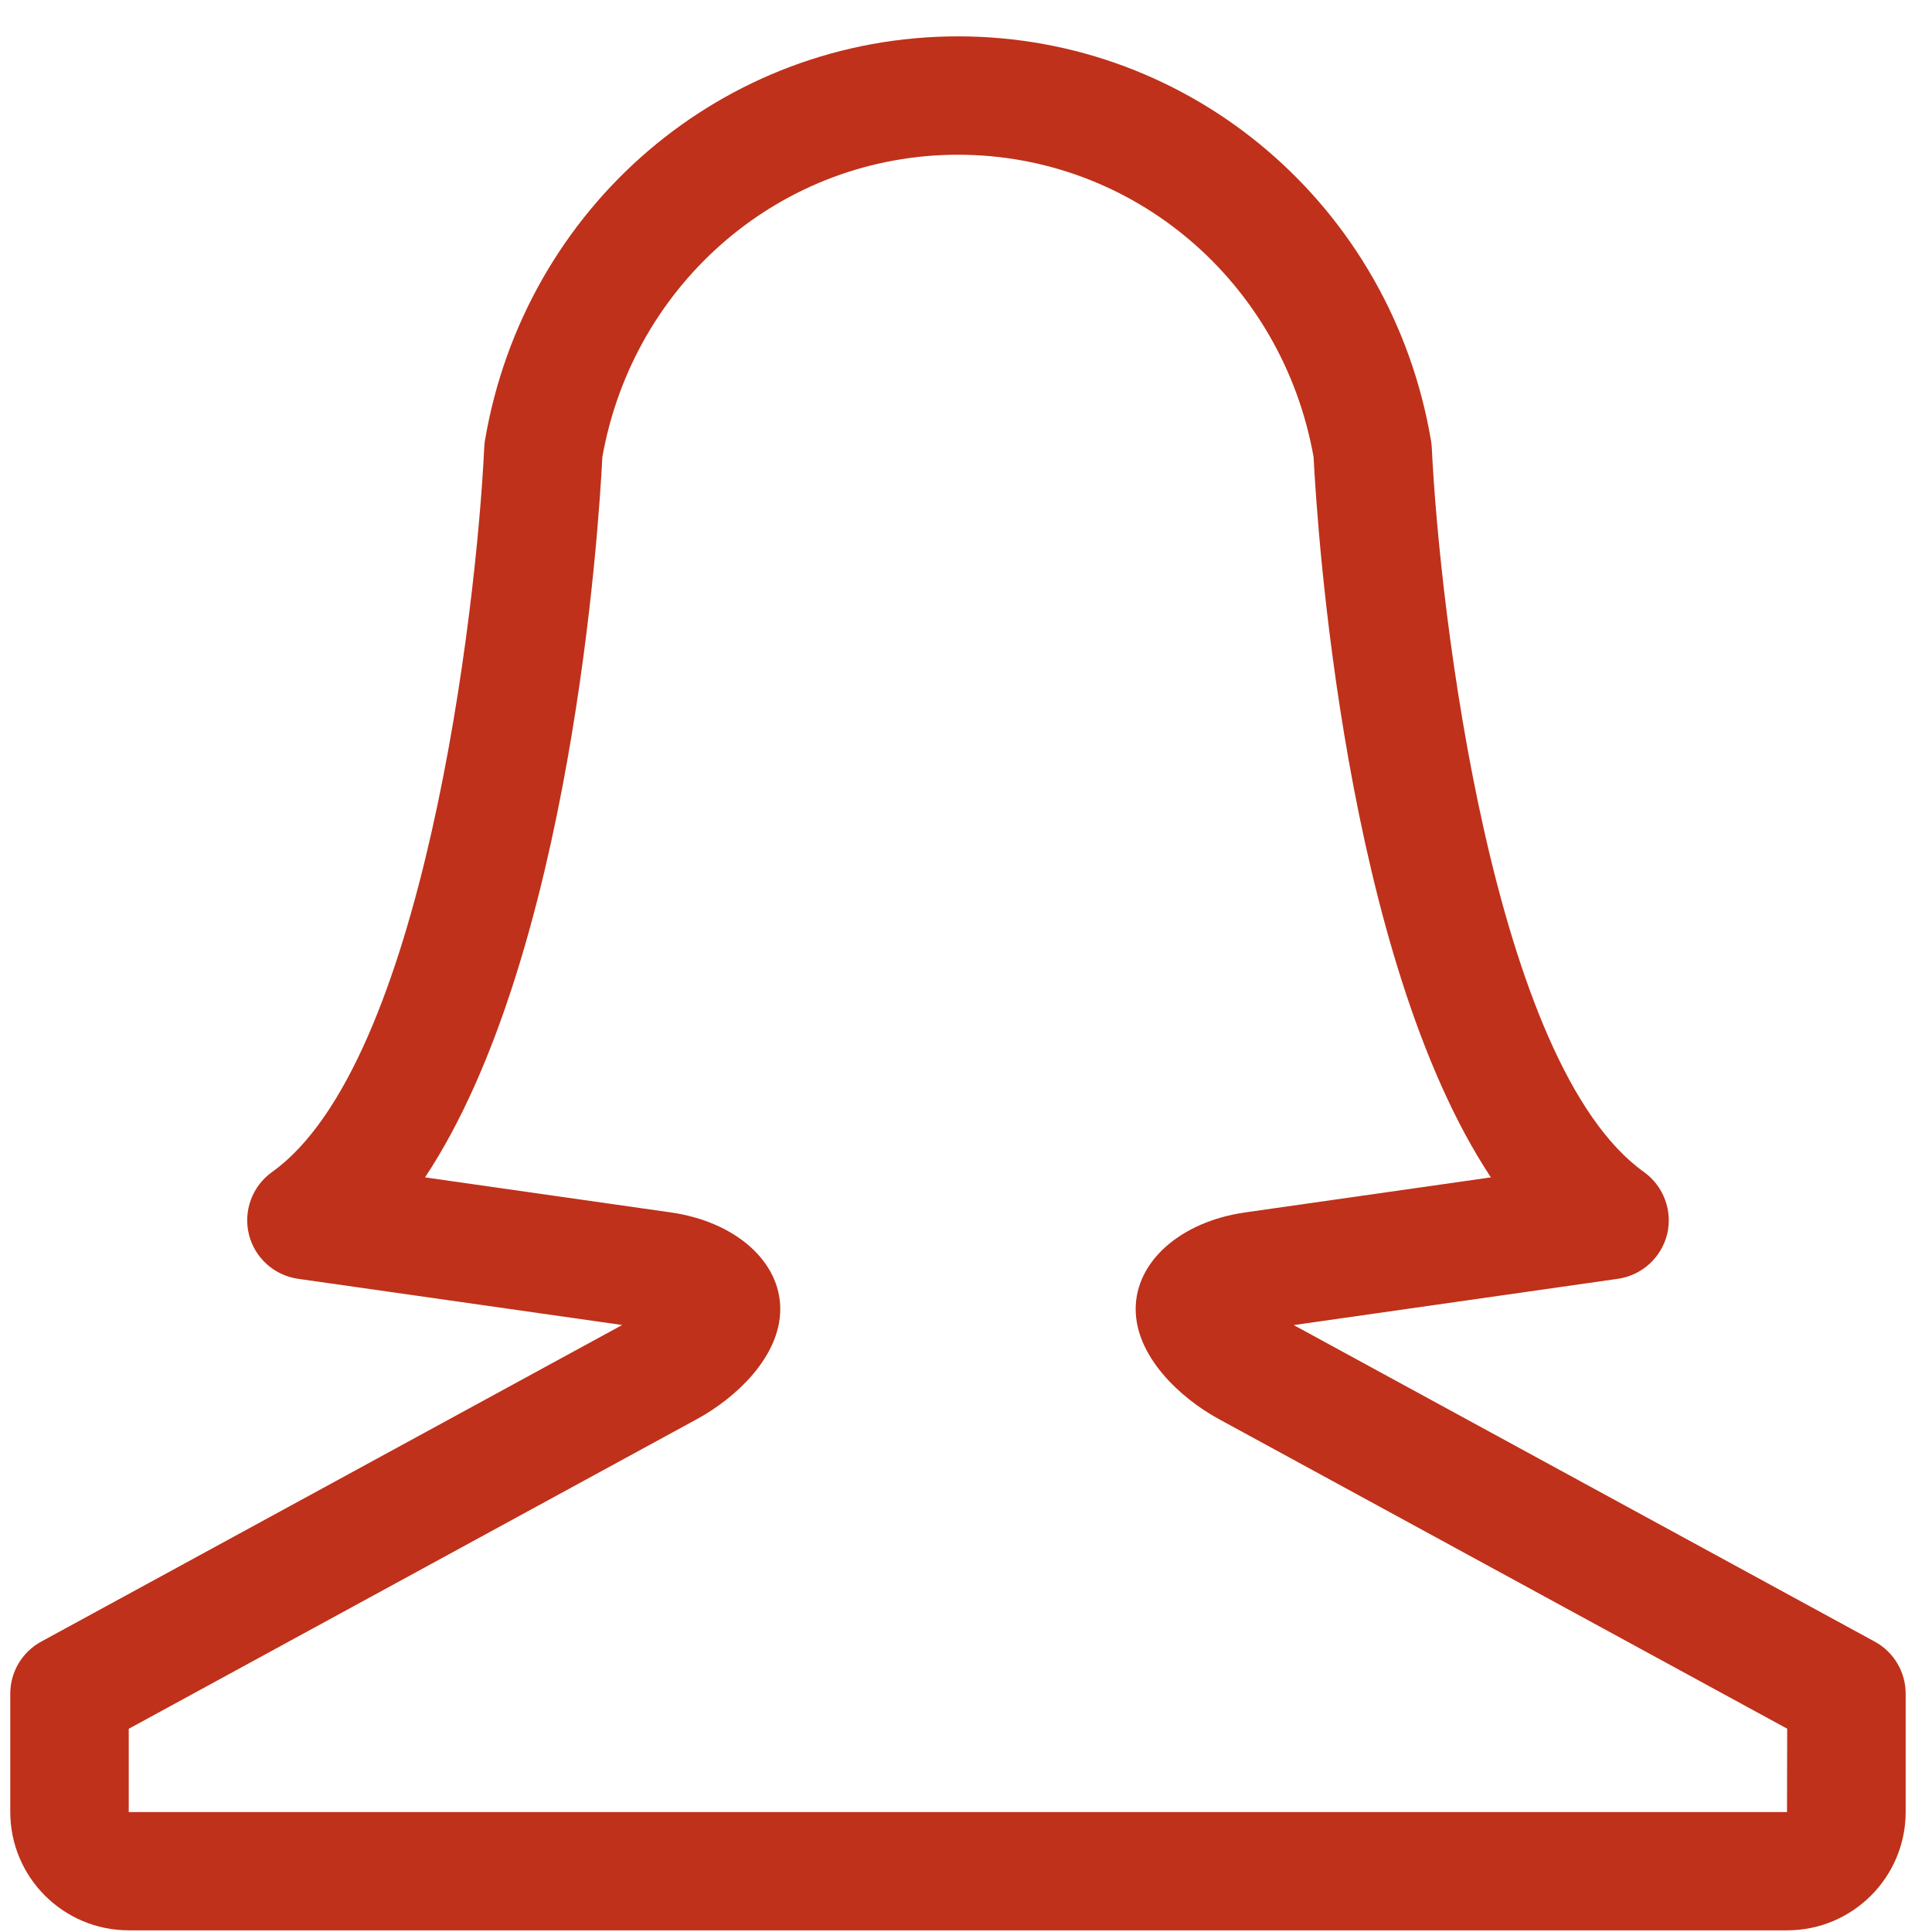 <?xml version="1.0" encoding="UTF-8"?>
<svg width="22px" height="22px" viewBox="0 0 22 22" version="1.1" xmlns="http://www.w3.org/2000/svg" xmlns:xlink="http://www.w3.org/1999/xlink">
    <!-- Generator: sketchtool 48.1 (47250) - http://www.bohemiancoding.com/sketch -->
    <title>39A17D56-47EC-4675-9BC5-99CB378F0750</title>
    <desc>Created with sketchtool.</desc>
    <defs></defs>
    <g id="Forside-2---Vikar(Mobil)" stroke="none" stroke-width="1" fill="none" fill-rule="evenodd" transform="translate(-33, -401)">
        <g id="icon" transform="translate(24, 394)" fill="#BF311A">
            <g id="user-female" transform="translate(9.117, 7.414)">
                <path d="M20.234,21.567 L1.349,21.567 C0.605,21.567 -1.0658141e-14,20.963 -1.0658141e-14,20.22 L-1.0658141e-14,18.872 C-1.0658141e-14,18.625 0.135,18.398 0.351,18.28 L6.968,14.674 L3.277,14.148 C3.004,14.109 2.782,13.908 2.717,13.641 C2.652,13.373 2.756,13.093 2.981,12.932 C4.698,11.706 5.307,6.562 5.397,4.683 C5.398,4.657 5.401,4.63 5.405,4.603 C5.857,1.936 8.122,0 10.792,0 C13.461,0 15.726,1.936 16.178,4.603 C16.183,4.63 16.185,4.657 16.187,4.683 C16.277,6.563 16.887,11.708 18.603,12.932 C18.827,13.093 18.931,13.373 18.867,13.641 C18.8,13.908 18.579,14.109 18.306,14.148 L14.615,14.675 L21.232,18.28 C21.448,18.398 21.583,18.625 21.583,18.872 L21.583,20.22 C21.583,20.963 20.978,21.567 20.234,21.567 Z M20.234,20.22 L20.234,20.893 L20.234,20.22 Z M1.349,19.272 L1.349,20.22 L20.232,20.22 L20.234,19.271 L13.758,15.743 C13.323,15.505 12.815,15.034 12.815,14.492 C12.815,13.949 13.328,13.497 14.062,13.392 L16.86,12.993 C15.195,10.478 14.882,5.591 14.841,4.79 C14.485,2.793 12.788,1.348 10.792,1.348 C8.795,1.348 7.098,2.793 6.742,4.79 C6.702,5.591 6.389,10.478 4.723,12.993 L7.521,13.392 C8.256,13.497 8.768,13.949 8.768,14.492 C8.768,15.035 8.26,15.505 7.824,15.743 L1.349,19.272 Z" id="Shape"></path>
            </g>
        </g>
    </g>
</svg>